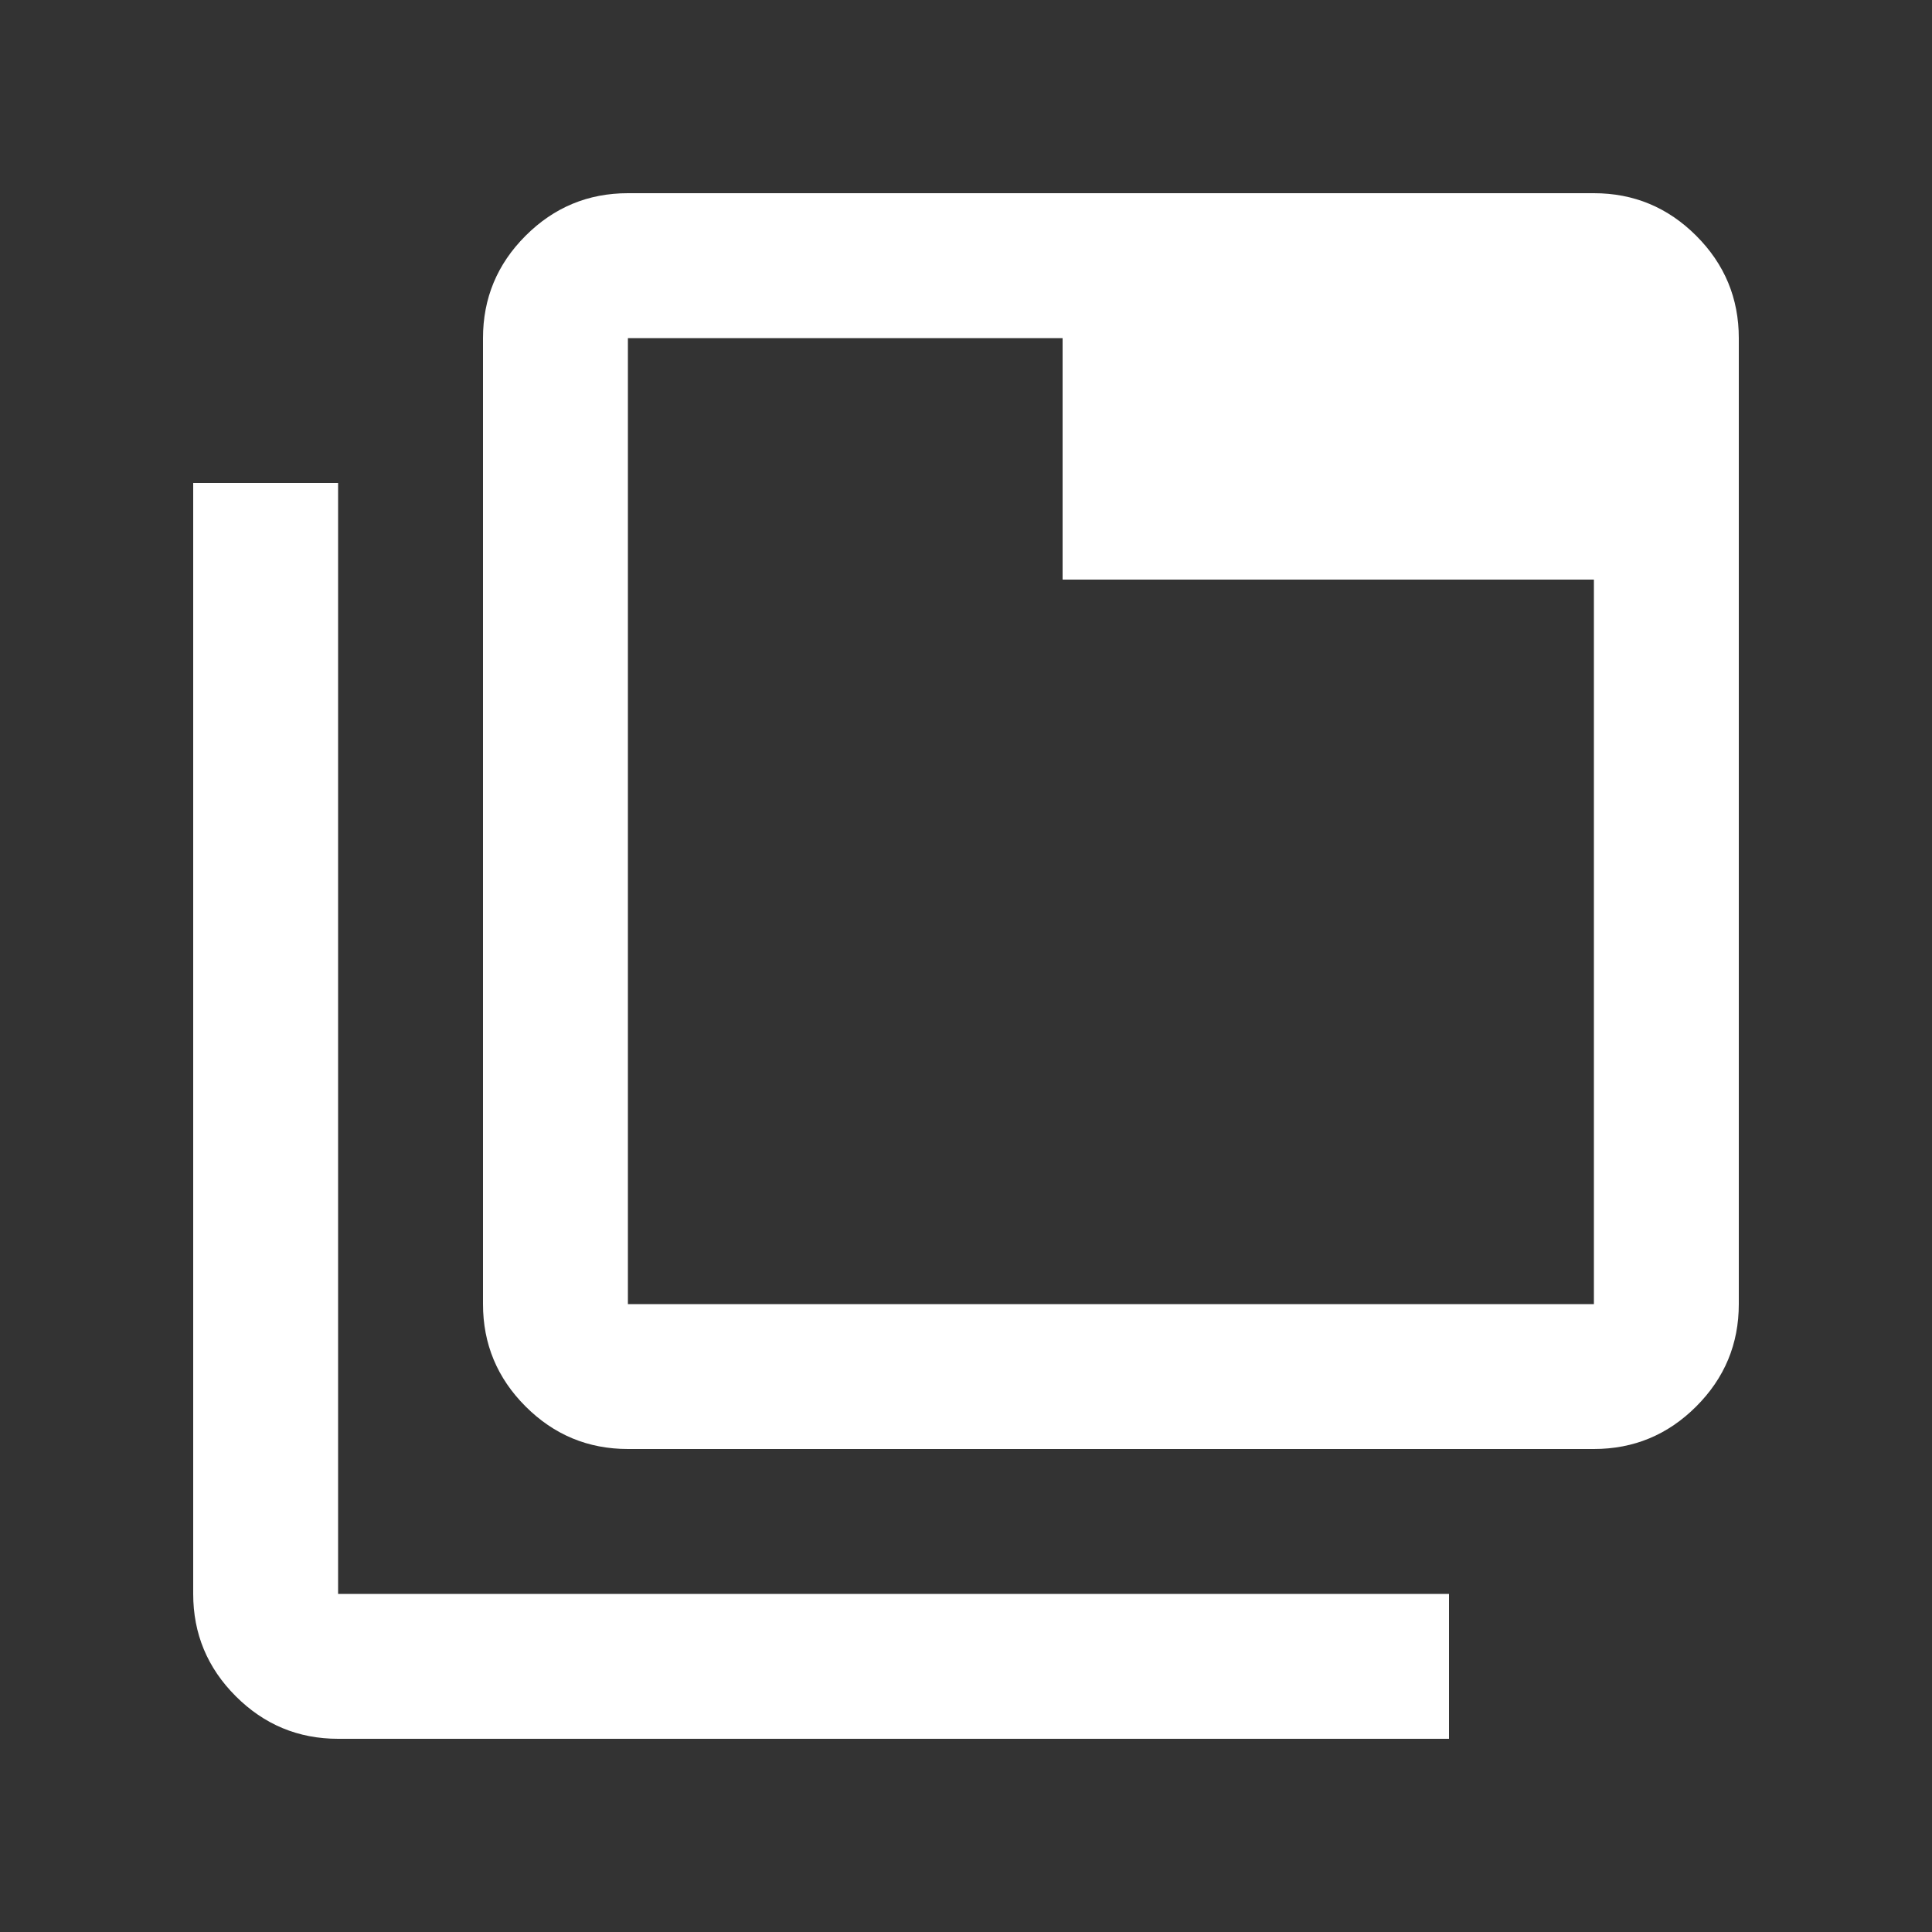 <svg xmlns="http://www.w3.org/2000/svg" height="20px" viewBox="0 -960 960 960" width="20px" fill="#fff">
  <rect x="0" y="-960" width="960" height="960" fill="#333333" stroke="none"/>
  <path
    d="M312-240q-29.7 0-50.85-21.15Q240-282.3 240-312v-480q0-29.7 21.15-50.85Q282.3-864 312-864h480q29.7 0 50.85 21.15Q864-821.7 864-792v480q0 29.7-21.15 50.85Q821.7-240 792-240H312Zm0-72h480v-360H528v-120H312v480ZM168-96q-29.7 0-50.85-21.15Q96-138.3 96-168v-552h72v552h552v72H168Zm144-696v480-480Z" />
</svg>